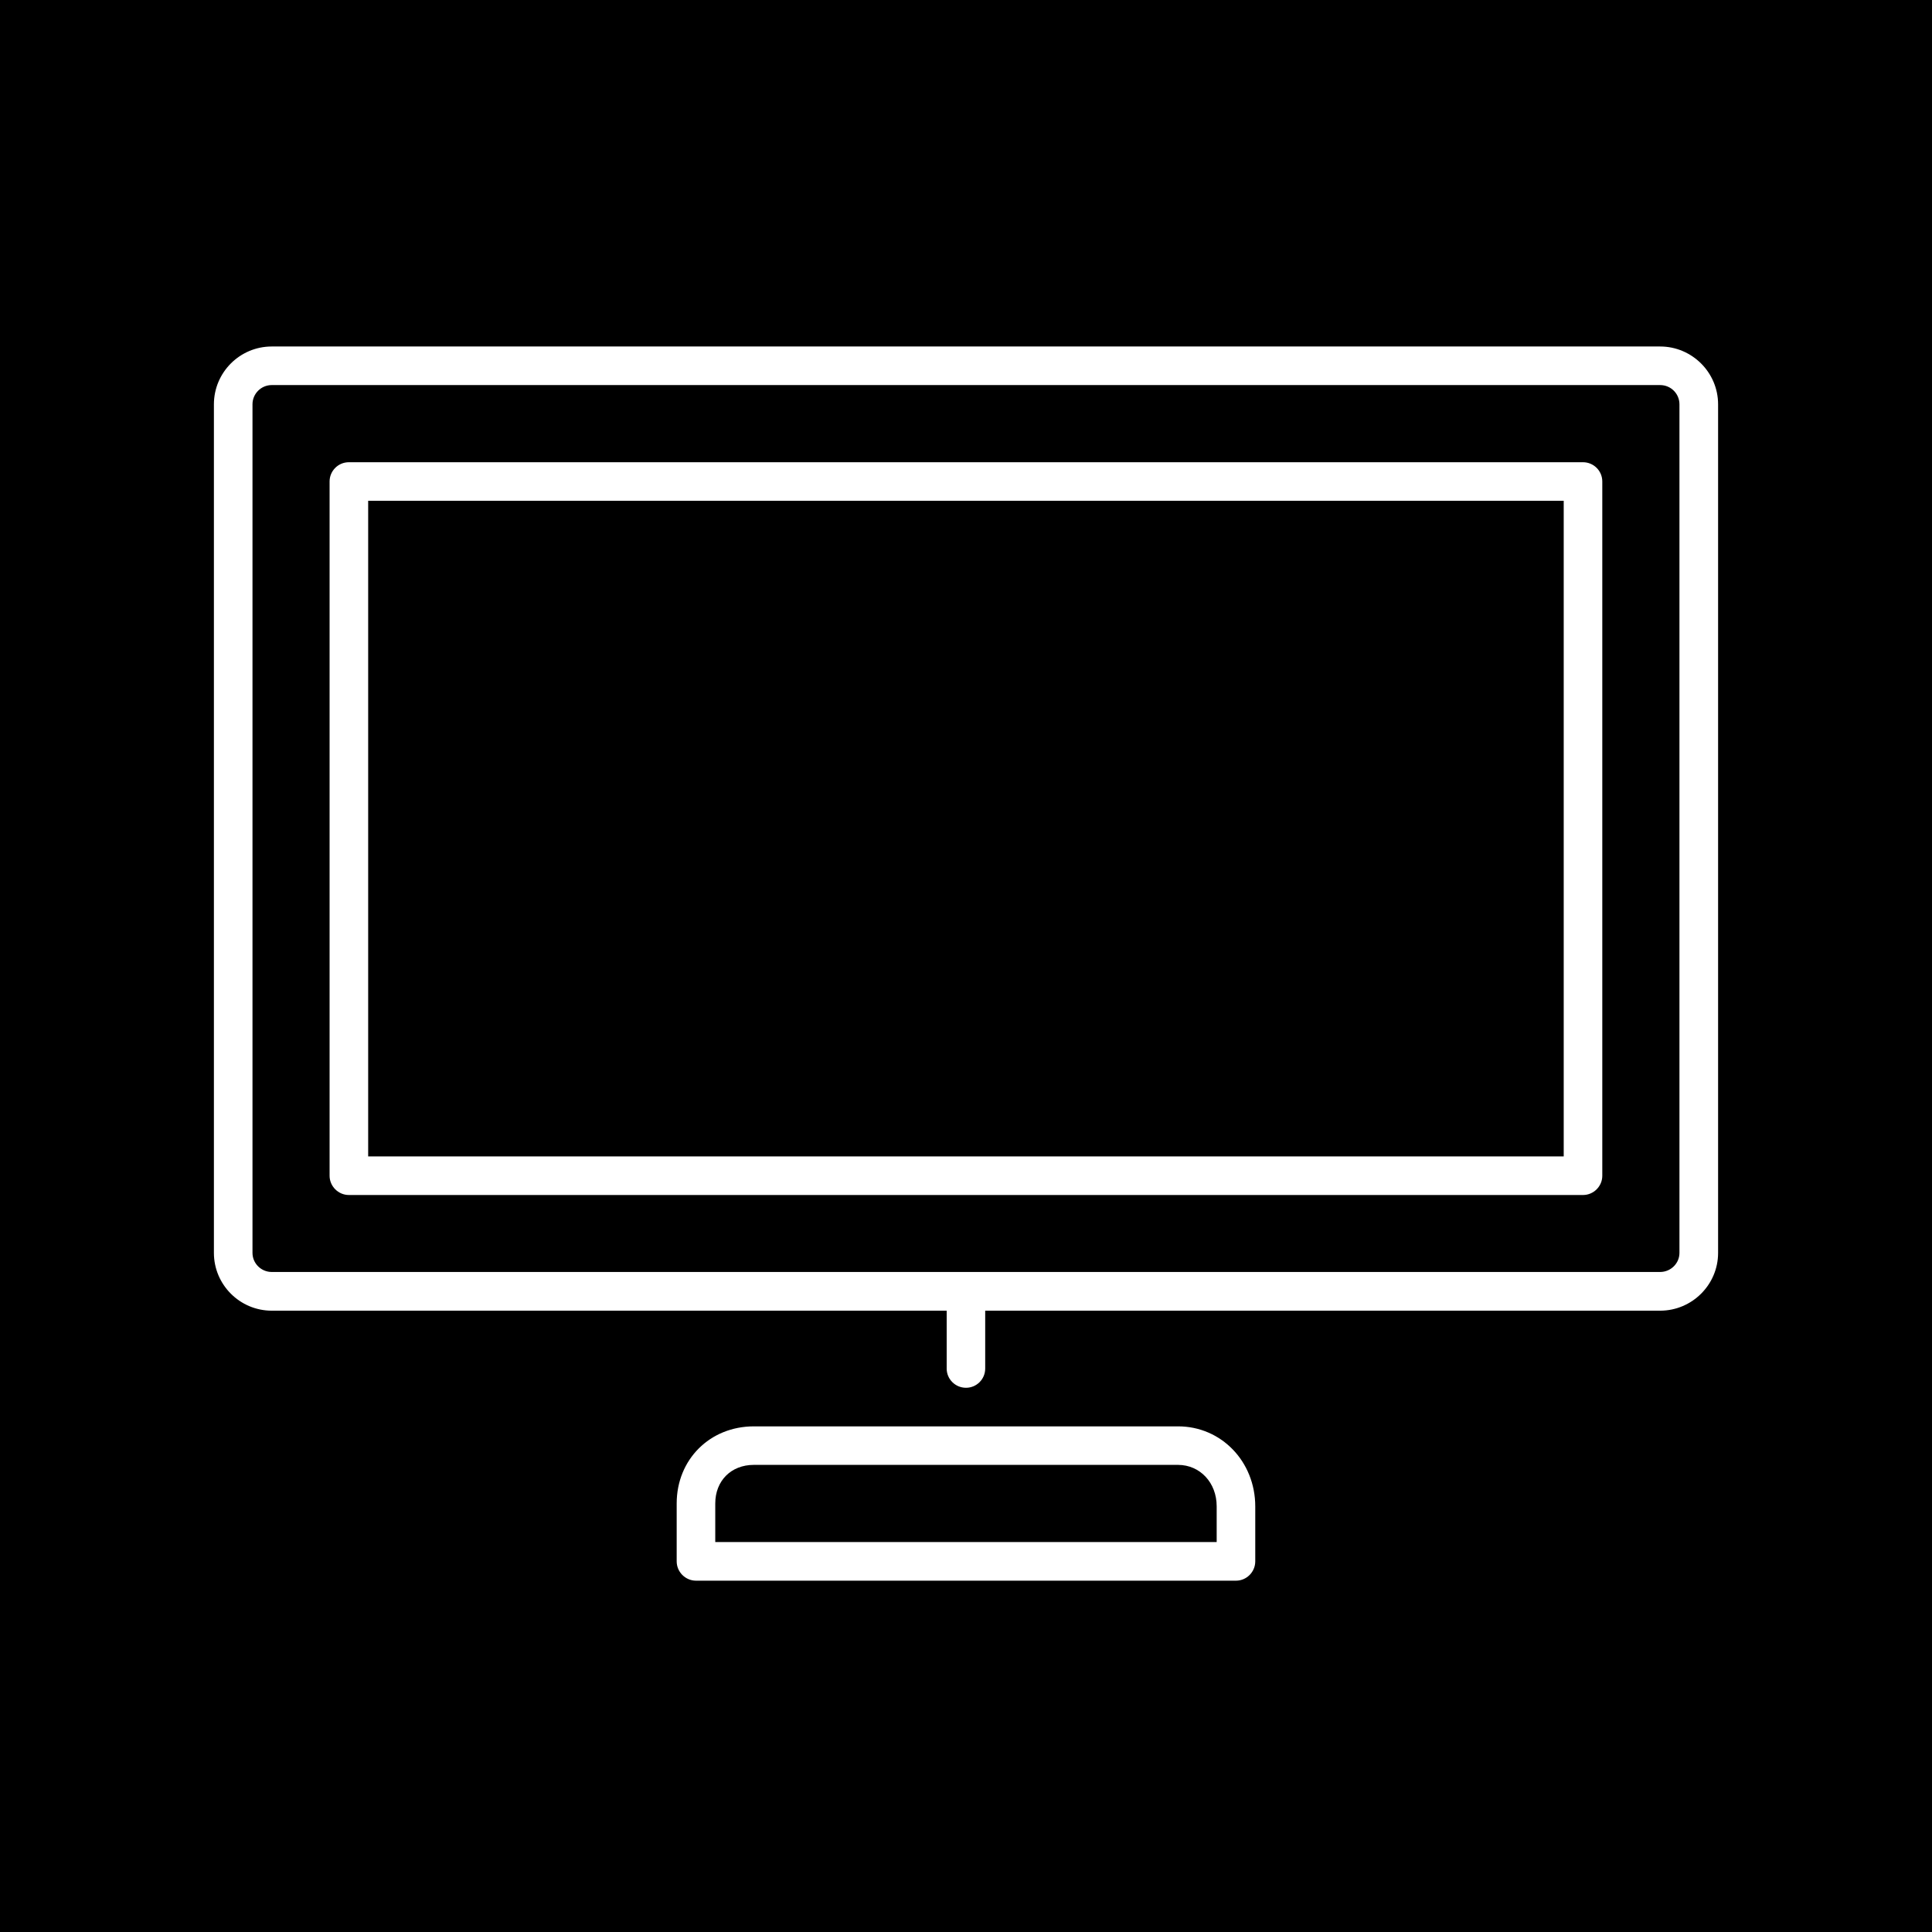 <?xml version="1.0" encoding="utf-8"?>
<!-- Generator: Adobe Illustrator 16.0.0, SVG Export Plug-In . SVG Version: 6.00 Build 0)  -->
<!DOCTYPE svg PUBLIC "-//W3C//DTD SVG 1.1//EN" "http://www.w3.org/Graphics/SVG/1.1/DTD/svg11.dtd">
<svg version="1.1" id="Capa_1" xmlns="http://www.w3.org/2000/svg" xmlns:xlink="http://www.w3.org/1999/xlink" x="0px" y="0px"
	 width="32px" height="32px" viewBox="0 0 32 32" enable-background="new 0 0 32 32" xml:space="preserve">
<rect width="32" height="32"/>
<path fill="#FFFFFF" d="M4.501,21.709H15.68v0.959c0,0.176,0.144,0.318,0.32,0.318c0.176,0,0.318-0.143,0.318-0.318v-0.959h11.179
	c0.528,0,0.96-0.43,0.96-0.957V6.697c0-0.528-0.432-0.958-0.96-0.958H4.501c-0.529,0-0.958,0.43-0.958,0.958v14.055
	C3.543,21.279,3.973,21.709,4.501,21.709z M4.182,6.697c0-0.176,0.143-0.319,0.319-0.319h22.996c0.178,0,0.32,0.143,0.32,0.319
	v14.055c0,0.174-0.145,0.316-0.32,0.316H4.501c-0.176,0-0.319-0.143-0.319-0.316V6.697z M5.778,19.793H26.22
	c0.176,0,0.319-0.145,0.319-0.318v-11.5c0-0.177-0.144-0.319-0.319-0.319H5.778c-0.176,0-0.319,0.143-0.319,0.319v11.499
	C5.459,19.648,5.603,19.793,5.778,19.793z M6.098,8.294H25.9v10.86H6.098V8.294z M12.487,23.625c-0.729,0-1.279,0.549-1.279,1.277
	v0.959c0,0.176,0.145,0.32,0.32,0.32h8.944c0.176,0,0.319-0.145,0.319-0.32v-0.91c0-0.742-0.562-1.326-1.278-1.326H12.487
	L12.487,23.625z M20.152,24.949v0.592h-8.305v-0.639c0-0.375,0.262-0.639,0.638-0.639h7.027
	C19.878,24.264,20.152,24.559,20.152,24.949z"/>
</svg>
